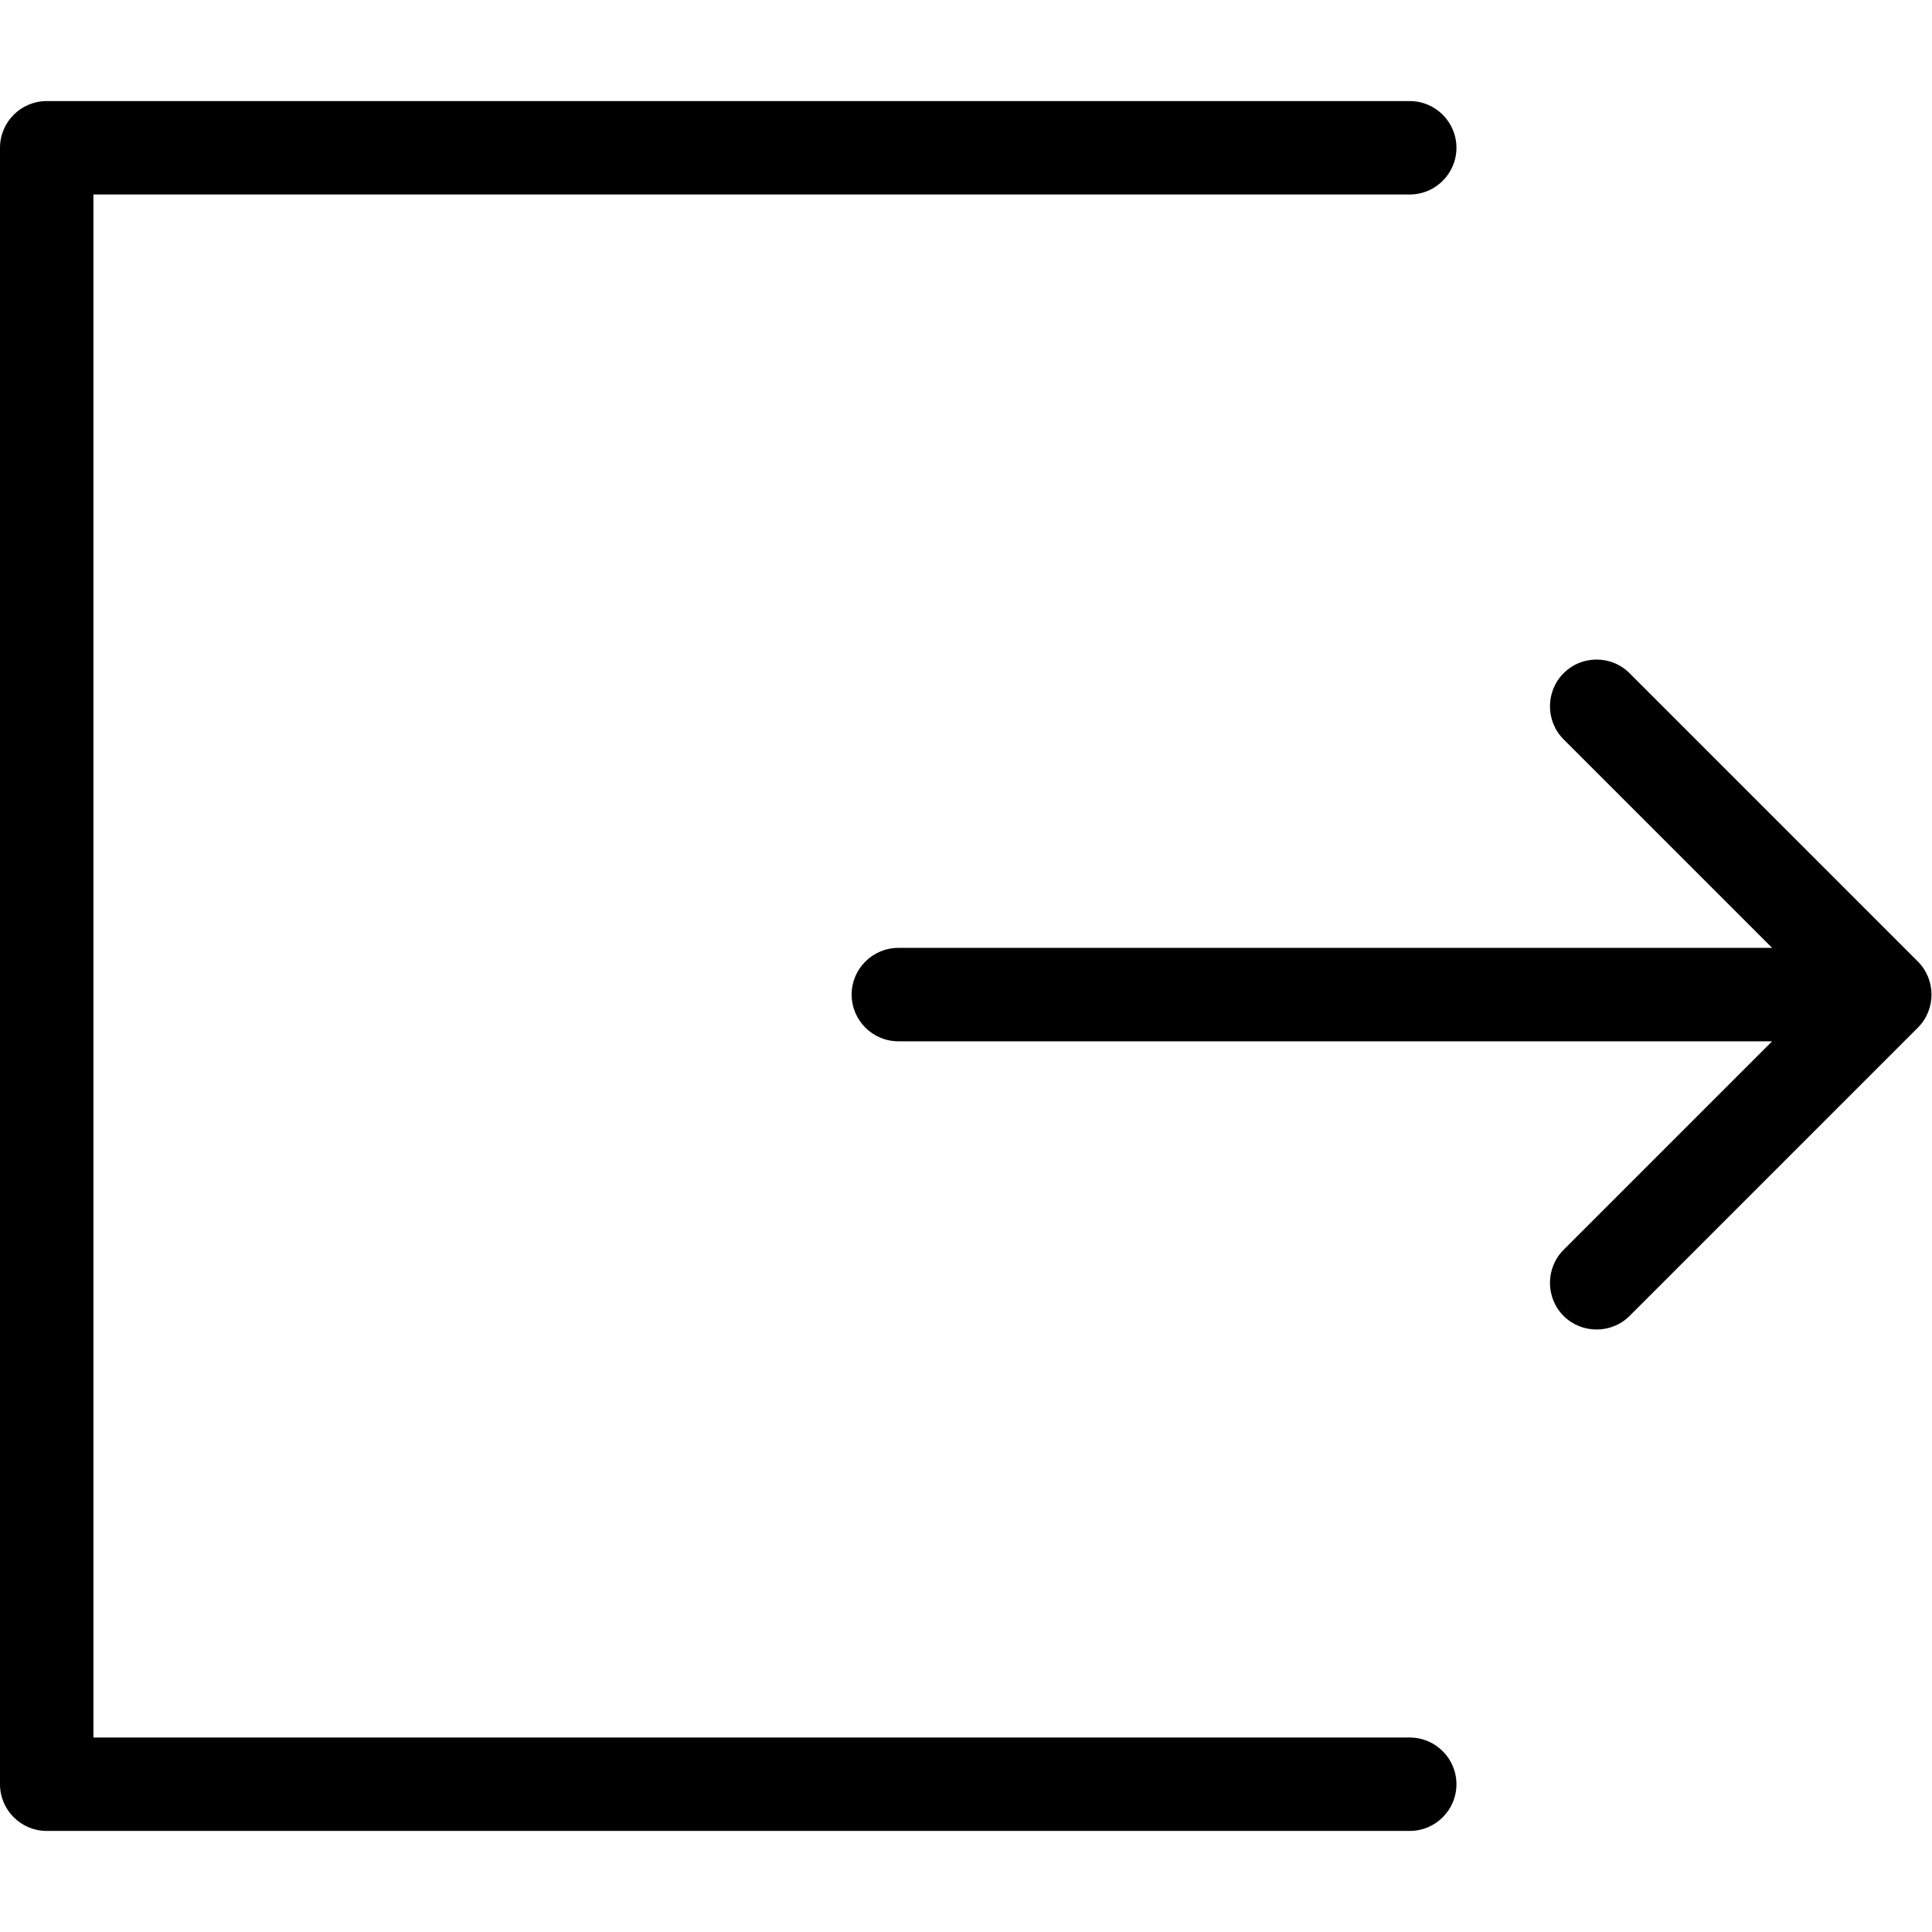 <?xml version="1.0" encoding="utf-8"?>
<!-- Generator: Adobe Illustrator 21.0.2, SVG Export Plug-In . SVG Version: 6.00 Build 0)  -->
<svg version="1.1" id="Capa_1" xmlns="http://www.w3.org/2000/svg" xmlns:xlink="http://www.w3.org/1999/xlink" x="0px" y="0px"
	 viewBox="0 0 479.8 479.8" style="enable-background:new 0 0 479.8 479.8;" xml:space="preserve">
<g>
	<g>
		<path d="M0,36.7l0,406.4c0,6.4,5.2,11.6,11.6,11.6h338.5c6.4,0,11.6-5.2,11.6-11.6c0-6.4-5.2-11.6-11.6-11.6H23.2V48.3h326.9
			c6.4,0,11.6-5.2,11.6-11.6c0-6.4-5.2-11.6-11.6-11.6H11.6C5.2,25.1,0,30.3,0,36.7z"/>
		<path d="M440.1,235.4h-217c-6.4,0-11.6,5.2-11.6,11.6c0,6.4,5.2,11.6,11.6,11.6h217l-51.8,51.8c-4.5,4.5-4.5,11.9,0,16.4
			c4.5,4.5,11.9,4.5,16.4,0l71.6-71.6c4.5-4.5,4.5-11.9,0-16.4l-71.6-71.6c-2.3-2.3-5.2-3.4-8.2-3.4c-3,0-5.9,1.1-8.2,3.4
			c-4.5,4.5-4.5,11.9,0,16.4L440.1,235.4z"/>
	</g>
</g>
</svg>
